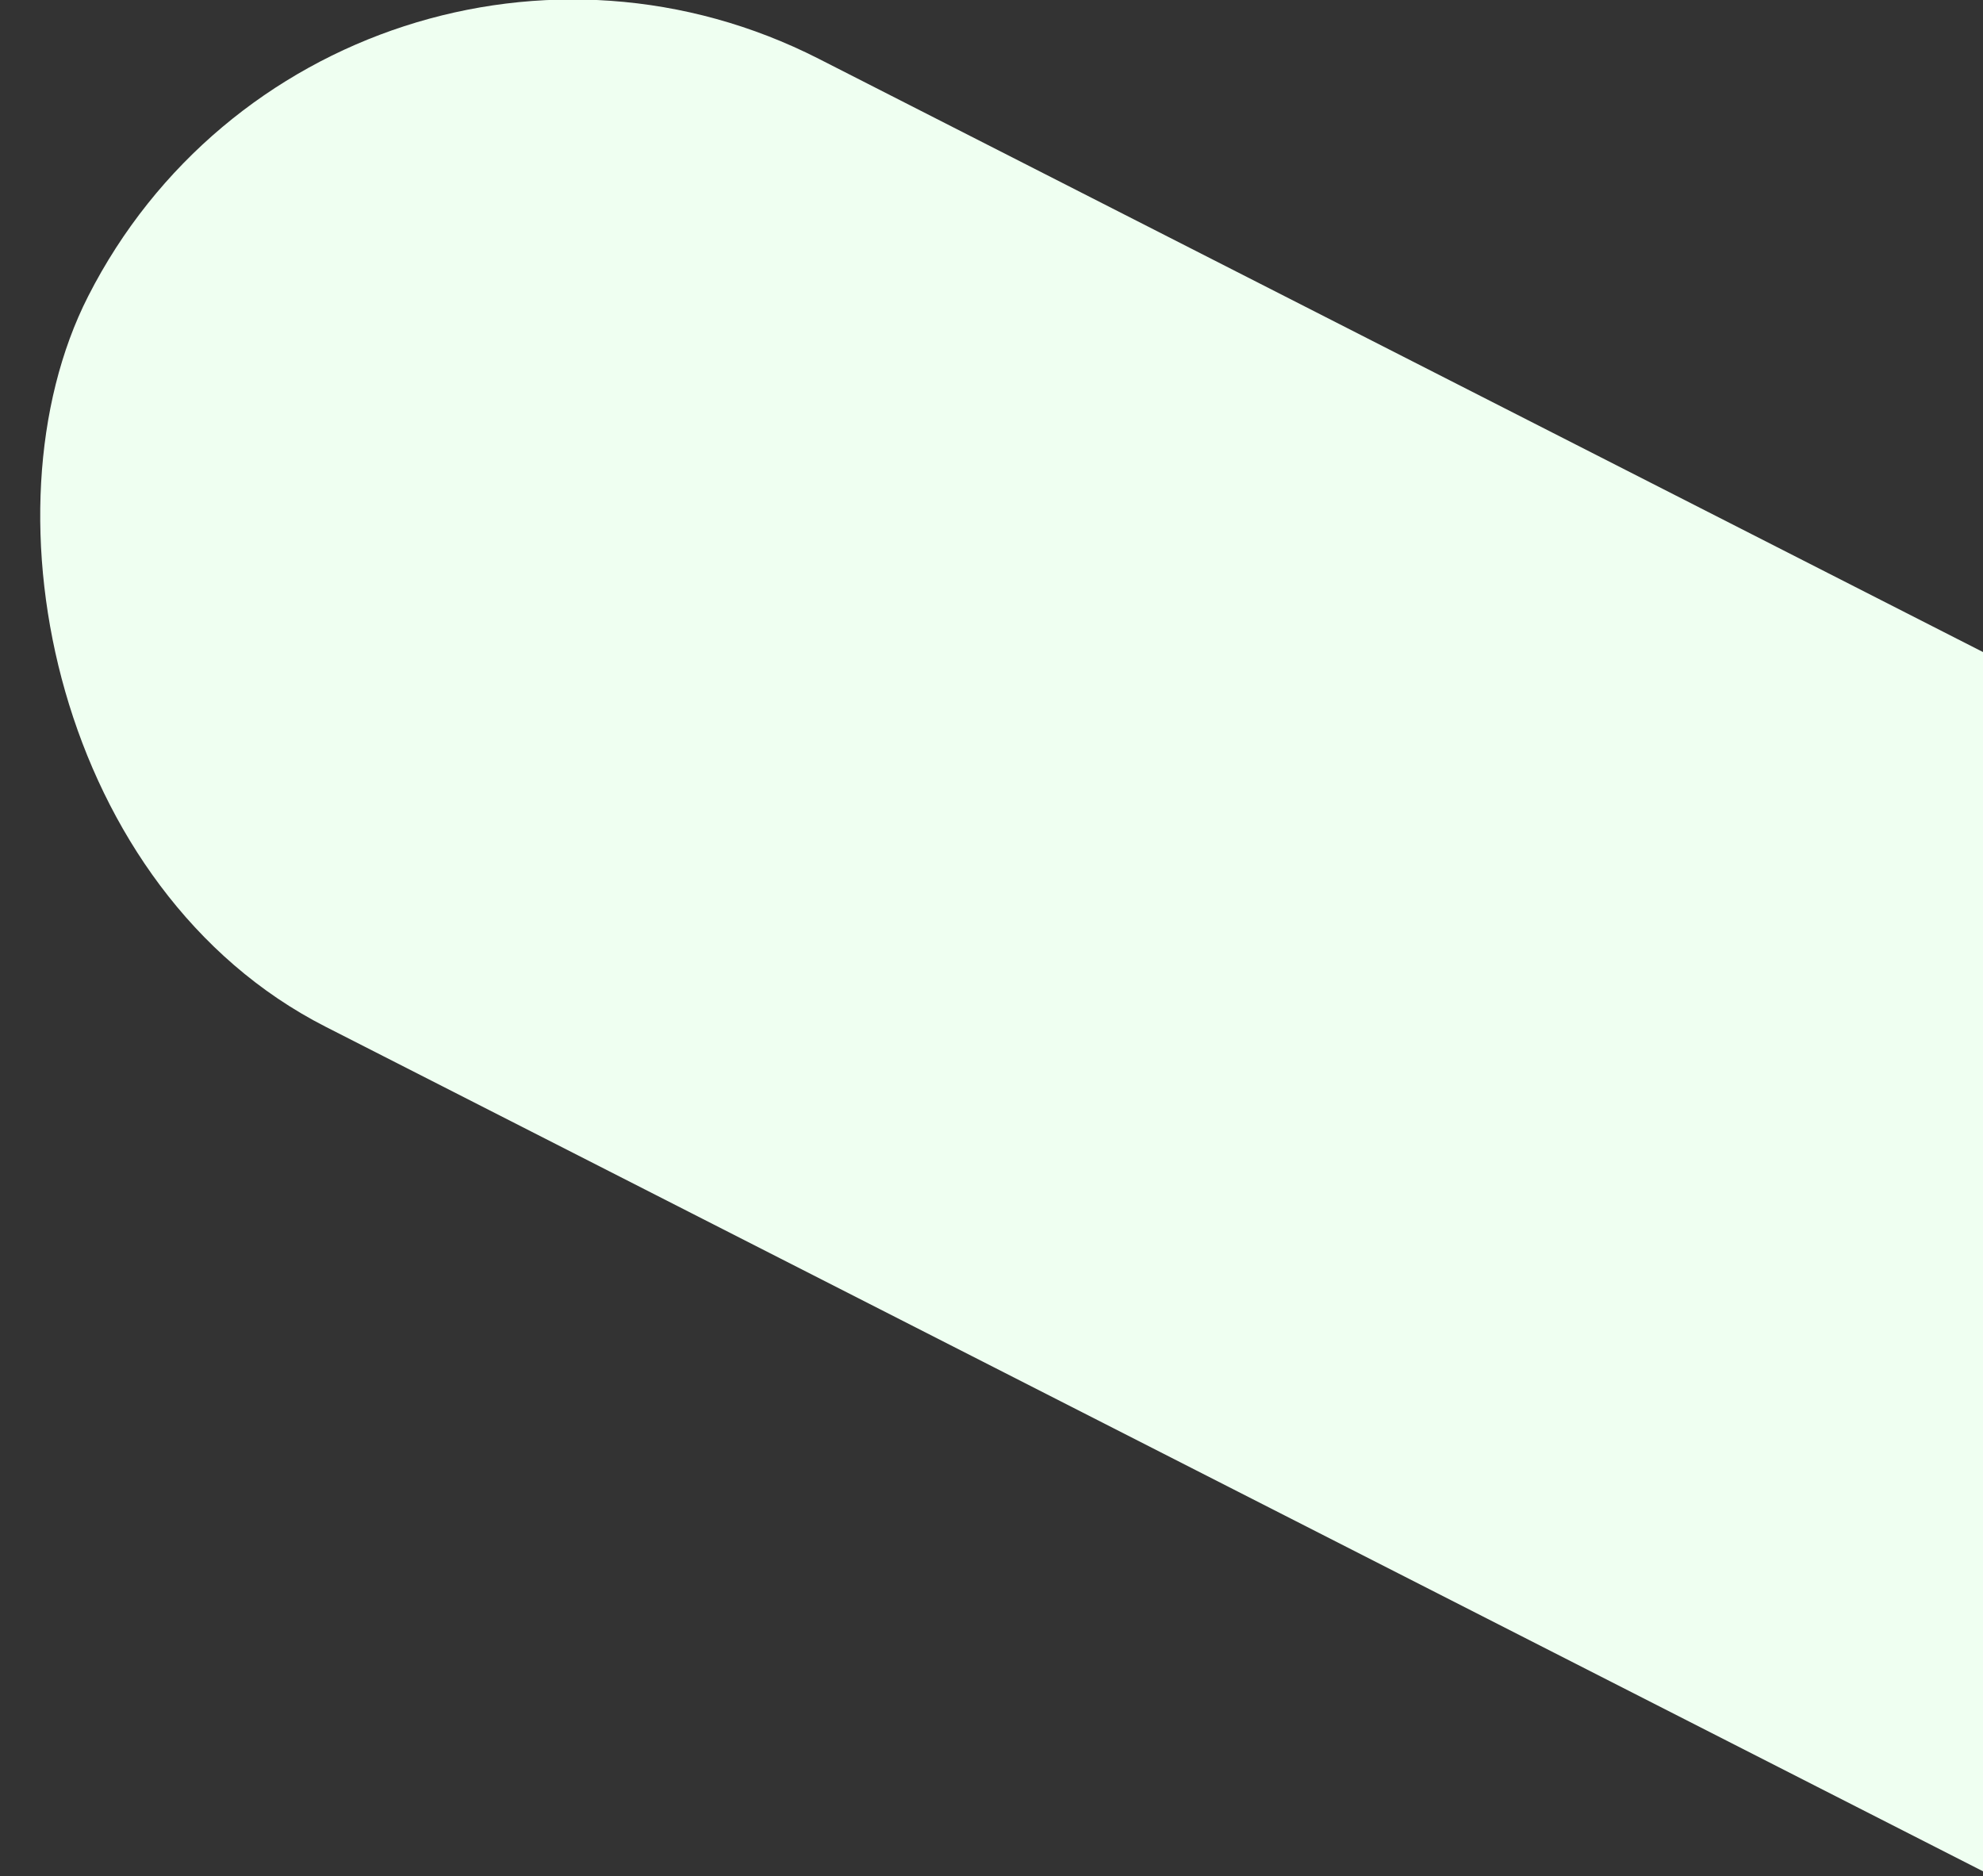 <svg xmlns="http://www.w3.org/2000/svg" xmlns:xlink="http://www.w3.org/1999/xlink" width="889" height="841" viewBox="0 0 889 841">
  <rect x="0" y="0" width="889" height="841" fill="#333333" stroke="none"/>
  <defs>
    <clipPath id="clip-path">
      <rect id="Rectangle_24" data-name="Rectangle 24" width="889" height="841" transform="translate(1031 2924)" fill="#fff" stroke="#707070" stroke-width="1"/>
    </clipPath>
  </defs>
  <g id="Mask_Group_2" data-name="Mask Group 2" transform="translate(-1031 -2924)" clip-path="url(#clip-path)">
    <rect id="Rectangle_12" data-name="Rectangle 12" width="1472" height="487" rx="243.5" transform="matrix(0.891, 0.454, -0.454, 0.891, 1181.093, 2839.806)" fill="#effff1"/>
  </g>
</svg>
